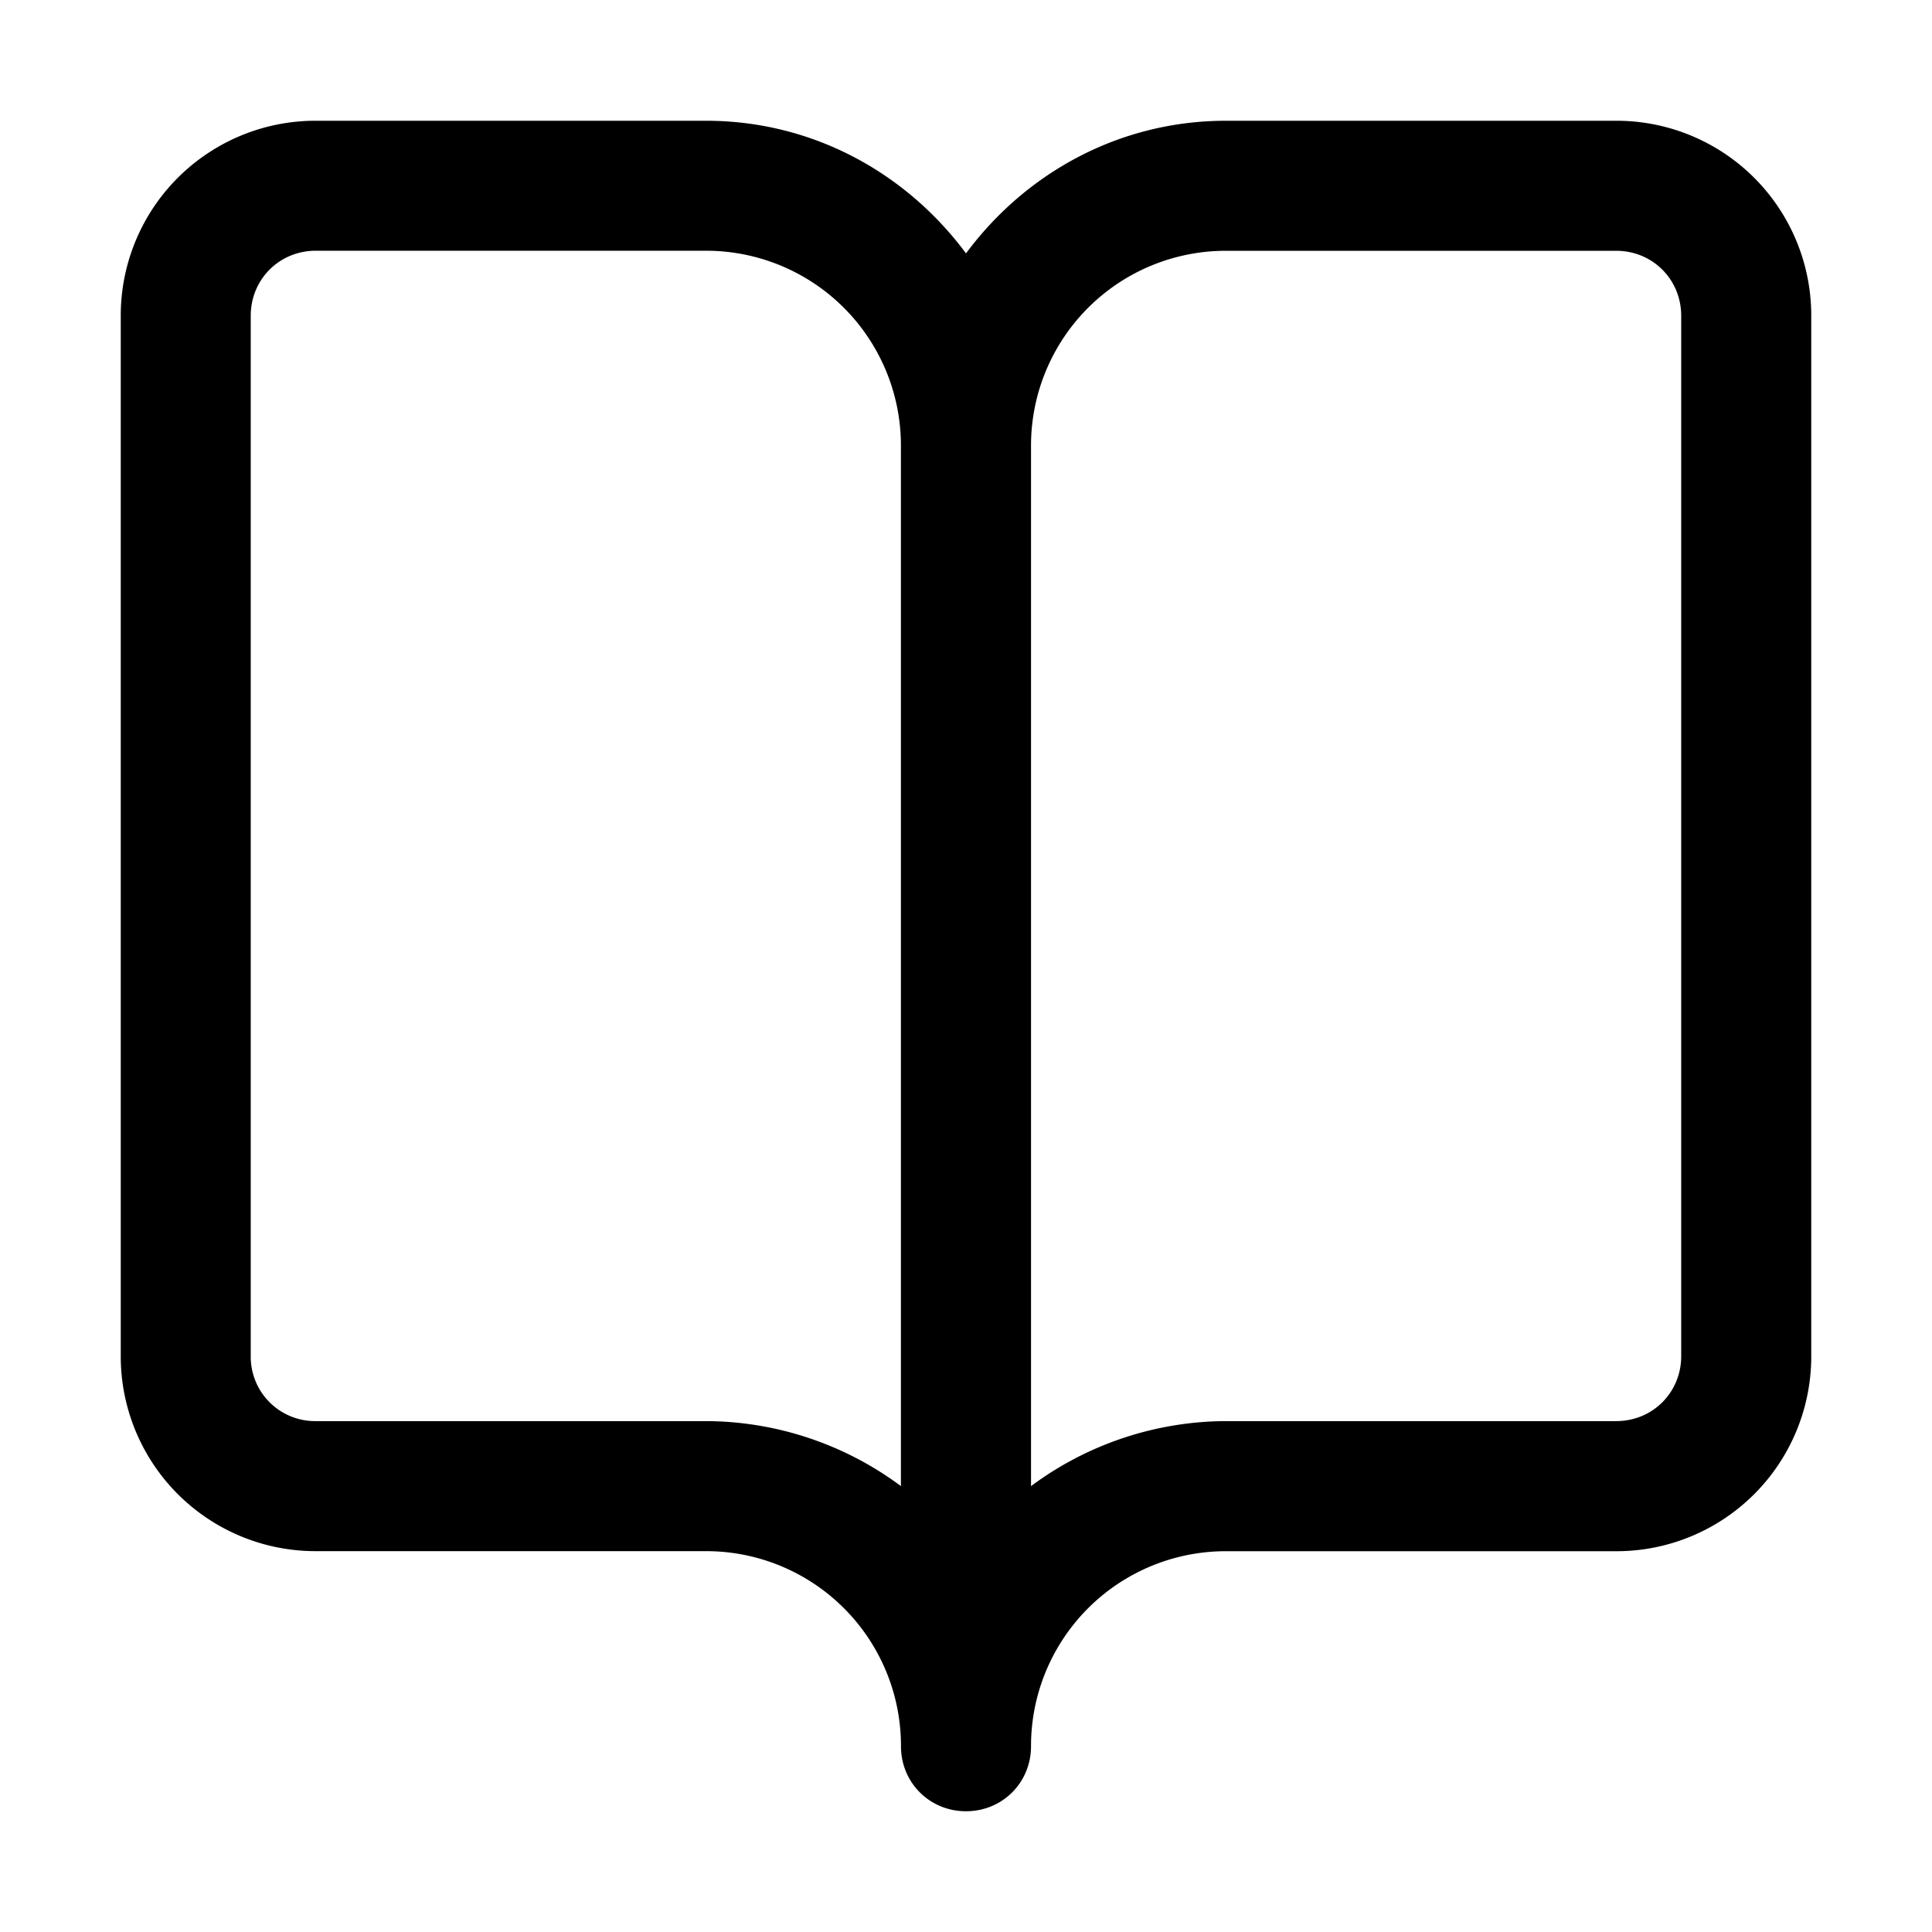 <?xml version="1.0" standalone="no"?><!DOCTYPE svg PUBLIC "-//W3C//DTD SVG 1.1//EN" "http://www.w3.org/Graphics/SVG/1.1/DTD/svg11.dtd"><svg t="1531552479292" class="icon" style="" viewBox="0 0 1024 1024" version="1.1" xmlns="http://www.w3.org/2000/svg" p-id="5136" xmlns:xlink="http://www.w3.org/1999/xlink" width="200" height="200"><defs><style type="text/css"></style></defs><path d="M891.072 718.784c0 19.296-15.168 34.432-34.464 34.432H649.856a174.08 174.08 0 0 0-103.392 34.464V236.32a103.232 103.232 0 0 1 103.36-103.392h206.784c19.296 0 34.464 15.168 34.464 34.464v551.36zM477.536 787.68a174.08 174.08 0 0 0-103.36-34.464H167.36a34.112 34.112 0 0 1-34.464-34.432V167.36c0-19.296 15.168-34.464 34.464-34.464h206.752a103.232 103.232 0 0 1 103.392 103.36v551.392zM856.64 64H649.888C593.344 64 543.68 91.584 512 134.304 480.32 91.584 430.656 64 374.144 64H167.392A103.232 103.232 0 0 0 64 167.36v551.424a103.232 103.232 0 0 0 103.36 103.36h206.784a103.232 103.232 0 0 1 103.392 103.392C477.536 944.832 492.704 960 512 960s34.464-15.168 34.464-34.464a103.232 103.232 0 0 1 103.36-103.36h206.784A103.232 103.232 0 0 0 960 718.752V167.36A103.232 103.232 0 0 0 856.64 64z" p-id="5137"></path></svg>